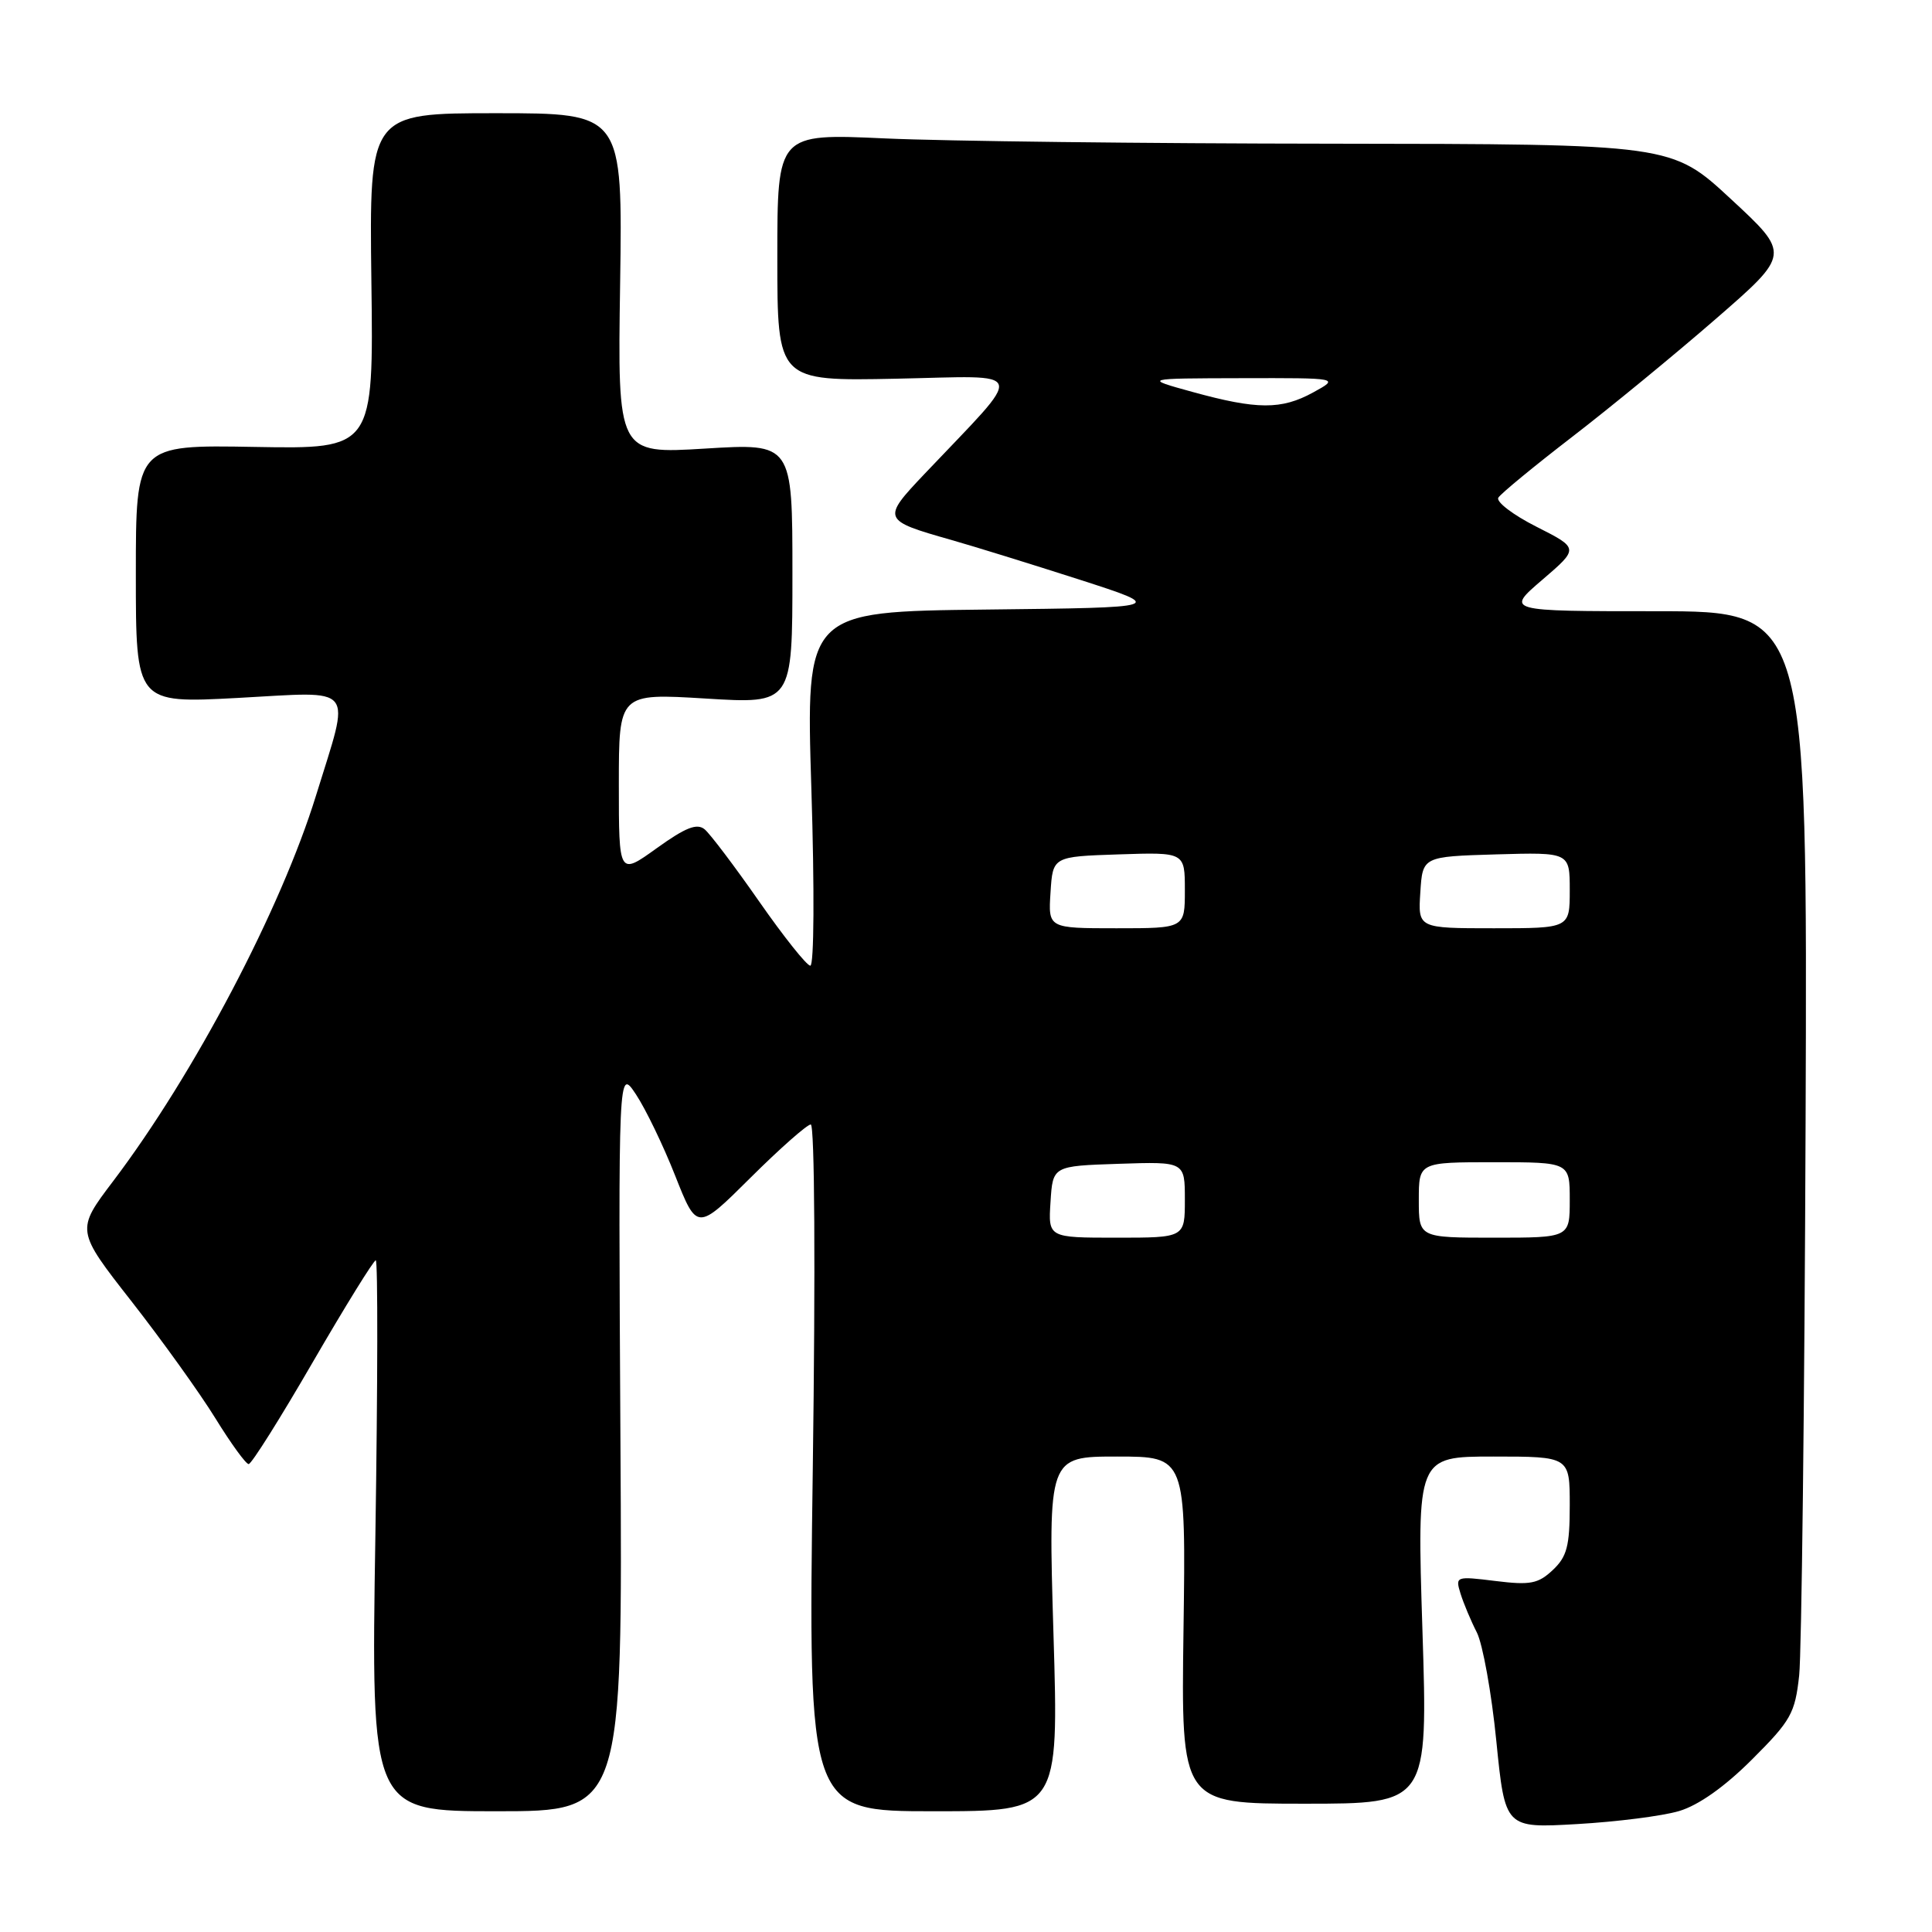 <?xml version="1.0" encoding="UTF-8" standalone="no"?>
<!DOCTYPE svg PUBLIC "-//W3C//DTD SVG 1.1//EN" "http://www.w3.org/Graphics/SVG/1.1/DTD/svg11.dtd" >
<svg xmlns="http://www.w3.org/2000/svg" xmlns:xlink="http://www.w3.org/1999/xlink" version="1.1" viewBox="0 0 256 256">
 <g >
 <path fill="currentColor"
d=" M 222.50 239.97 C 225.06 239.21 228.53 236.76 232.15 233.14 C 237.32 227.98 237.85 227.03 238.40 222.00 C 238.72 218.97 239.11 186.01 239.25 148.75 C 239.50 81.00 239.50 81.00 219.50 80.99 C 199.50 80.99 199.50 80.99 204.37 76.82 C 209.23 72.65 209.23 72.65 203.58 69.79 C 200.47 68.22 198.20 66.48 198.54 65.94 C 198.88 65.39 203.28 61.77 208.33 57.88 C 213.37 54.00 221.94 46.96 227.36 42.25 C 237.23 33.67 237.23 33.67 229.36 26.38 C 221.50 19.09 221.50 19.09 176.50 19.04 C 151.75 19.02 125.09 18.70 117.25 18.34 C 103.00 17.69 103.00 17.69 103.00 34.09 C 103.00 50.50 103.00 50.50 118.75 50.18 C 136.45 49.82 136.05 48.51 122.51 62.79 C 116.82 68.79 116.88 68.94 126.00 71.53 C 129.03 72.39 136.68 74.76 143.00 76.79 C 154.50 80.50 154.50 80.50 130.64 80.77 C 106.78 81.04 106.78 81.04 107.51 104.52 C 107.93 117.78 107.87 127.98 107.37 127.96 C 106.89 127.94 103.85 124.12 100.60 119.46 C 97.36 114.81 94.10 110.50 93.37 109.89 C 92.35 109.05 90.85 109.64 87.02 112.39 C 82.00 116.00 82.00 116.00 82.00 103.93 C 82.00 91.86 82.00 91.86 93.50 92.56 C 105.00 93.27 105.00 93.27 105.00 76.00 C 105.00 58.73 105.00 58.73 93.42 59.44 C 81.83 60.15 81.83 60.15 82.17 37.58 C 82.50 15.00 82.50 15.00 65.71 15.00 C 48.93 15.00 48.93 15.00 49.21 37.25 C 49.50 59.50 49.50 59.50 33.75 59.22 C 18.00 58.94 18.00 58.94 18.00 76.07 C 18.00 93.20 18.00 93.20 31.50 92.48 C 47.39 91.63 46.48 90.49 41.88 105.39 C 37.24 120.43 25.73 142.33 15.00 156.50 C 10.06 163.02 10.06 163.02 17.43 172.44 C 21.48 177.62 26.48 184.59 28.54 187.93 C 30.60 191.27 32.58 194.00 32.95 194.00 C 33.32 194.00 37.14 187.93 41.44 180.50 C 45.75 173.07 49.51 167.00 49.79 167.00 C 50.08 167.00 50.05 183.43 49.74 203.50 C 49.16 240.00 49.16 240.00 65.83 240.00 C 82.50 240.00 82.50 240.00 82.21 190.75 C 81.93 141.50 81.93 141.50 84.26 145.00 C 85.54 146.93 87.89 151.78 89.47 155.80 C 92.36 163.10 92.36 163.10 99.45 156.05 C 103.35 152.17 106.95 149.00 107.43 149.00 C 107.95 149.00 108.06 168.20 107.70 194.50 C 107.08 240.00 107.08 240.00 123.69 240.00 C 140.30 240.00 140.30 240.00 139.59 216.50 C 138.89 193.00 138.89 193.00 148.01 193.00 C 157.14 193.00 157.14 193.00 156.82 216.00 C 156.50 239.00 156.50 239.00 172.86 239.00 C 189.21 239.00 189.21 239.00 188.48 216.00 C 187.75 193.00 187.75 193.00 197.87 193.00 C 208.00 193.00 208.00 193.00 208.00 199.46 C 208.00 204.87 207.63 206.27 205.75 208.04 C 203.81 209.86 202.76 210.06 198.16 209.49 C 192.90 208.84 192.82 208.87 193.53 211.17 C 193.93 212.45 194.90 214.77 195.69 216.31 C 196.47 217.86 197.64 224.33 198.27 230.69 C 199.43 242.25 199.43 242.25 208.96 241.70 C 214.21 241.40 220.30 240.63 222.50 239.97 Z  M 139.20 159.25 C 139.50 154.50 139.50 154.50 148.25 154.21 C 157.00 153.92 157.00 153.92 157.00 158.96 C 157.00 164.00 157.00 164.00 147.95 164.00 C 138.89 164.00 138.89 164.00 139.20 159.25 Z  M 188.00 159.00 C 188.00 154.00 188.00 154.00 198.00 154.00 C 208.00 154.00 208.00 154.00 208.00 159.00 C 208.00 164.00 208.00 164.00 198.00 164.00 C 188.00 164.00 188.00 164.00 188.00 159.00 Z  M 139.20 118.25 C 139.50 113.50 139.50 113.50 148.25 113.21 C 157.00 112.92 157.00 112.92 157.00 117.96 C 157.00 123.00 157.00 123.00 147.95 123.00 C 138.89 123.00 138.89 123.00 139.20 118.25 Z  M 188.20 118.25 C 188.50 113.50 188.50 113.50 198.25 113.21 C 208.00 112.93 208.00 112.93 208.00 117.96 C 208.00 123.00 208.00 123.00 197.95 123.00 C 187.89 123.00 187.89 123.00 188.20 118.25 Z  M 158.00 51.93 C 151.50 50.14 151.50 50.14 164.50 50.11 C 177.50 50.08 177.50 50.08 174.00 52.00 C 169.79 54.31 166.57 54.29 158.00 51.93 Z "/>
</g>
</svg>